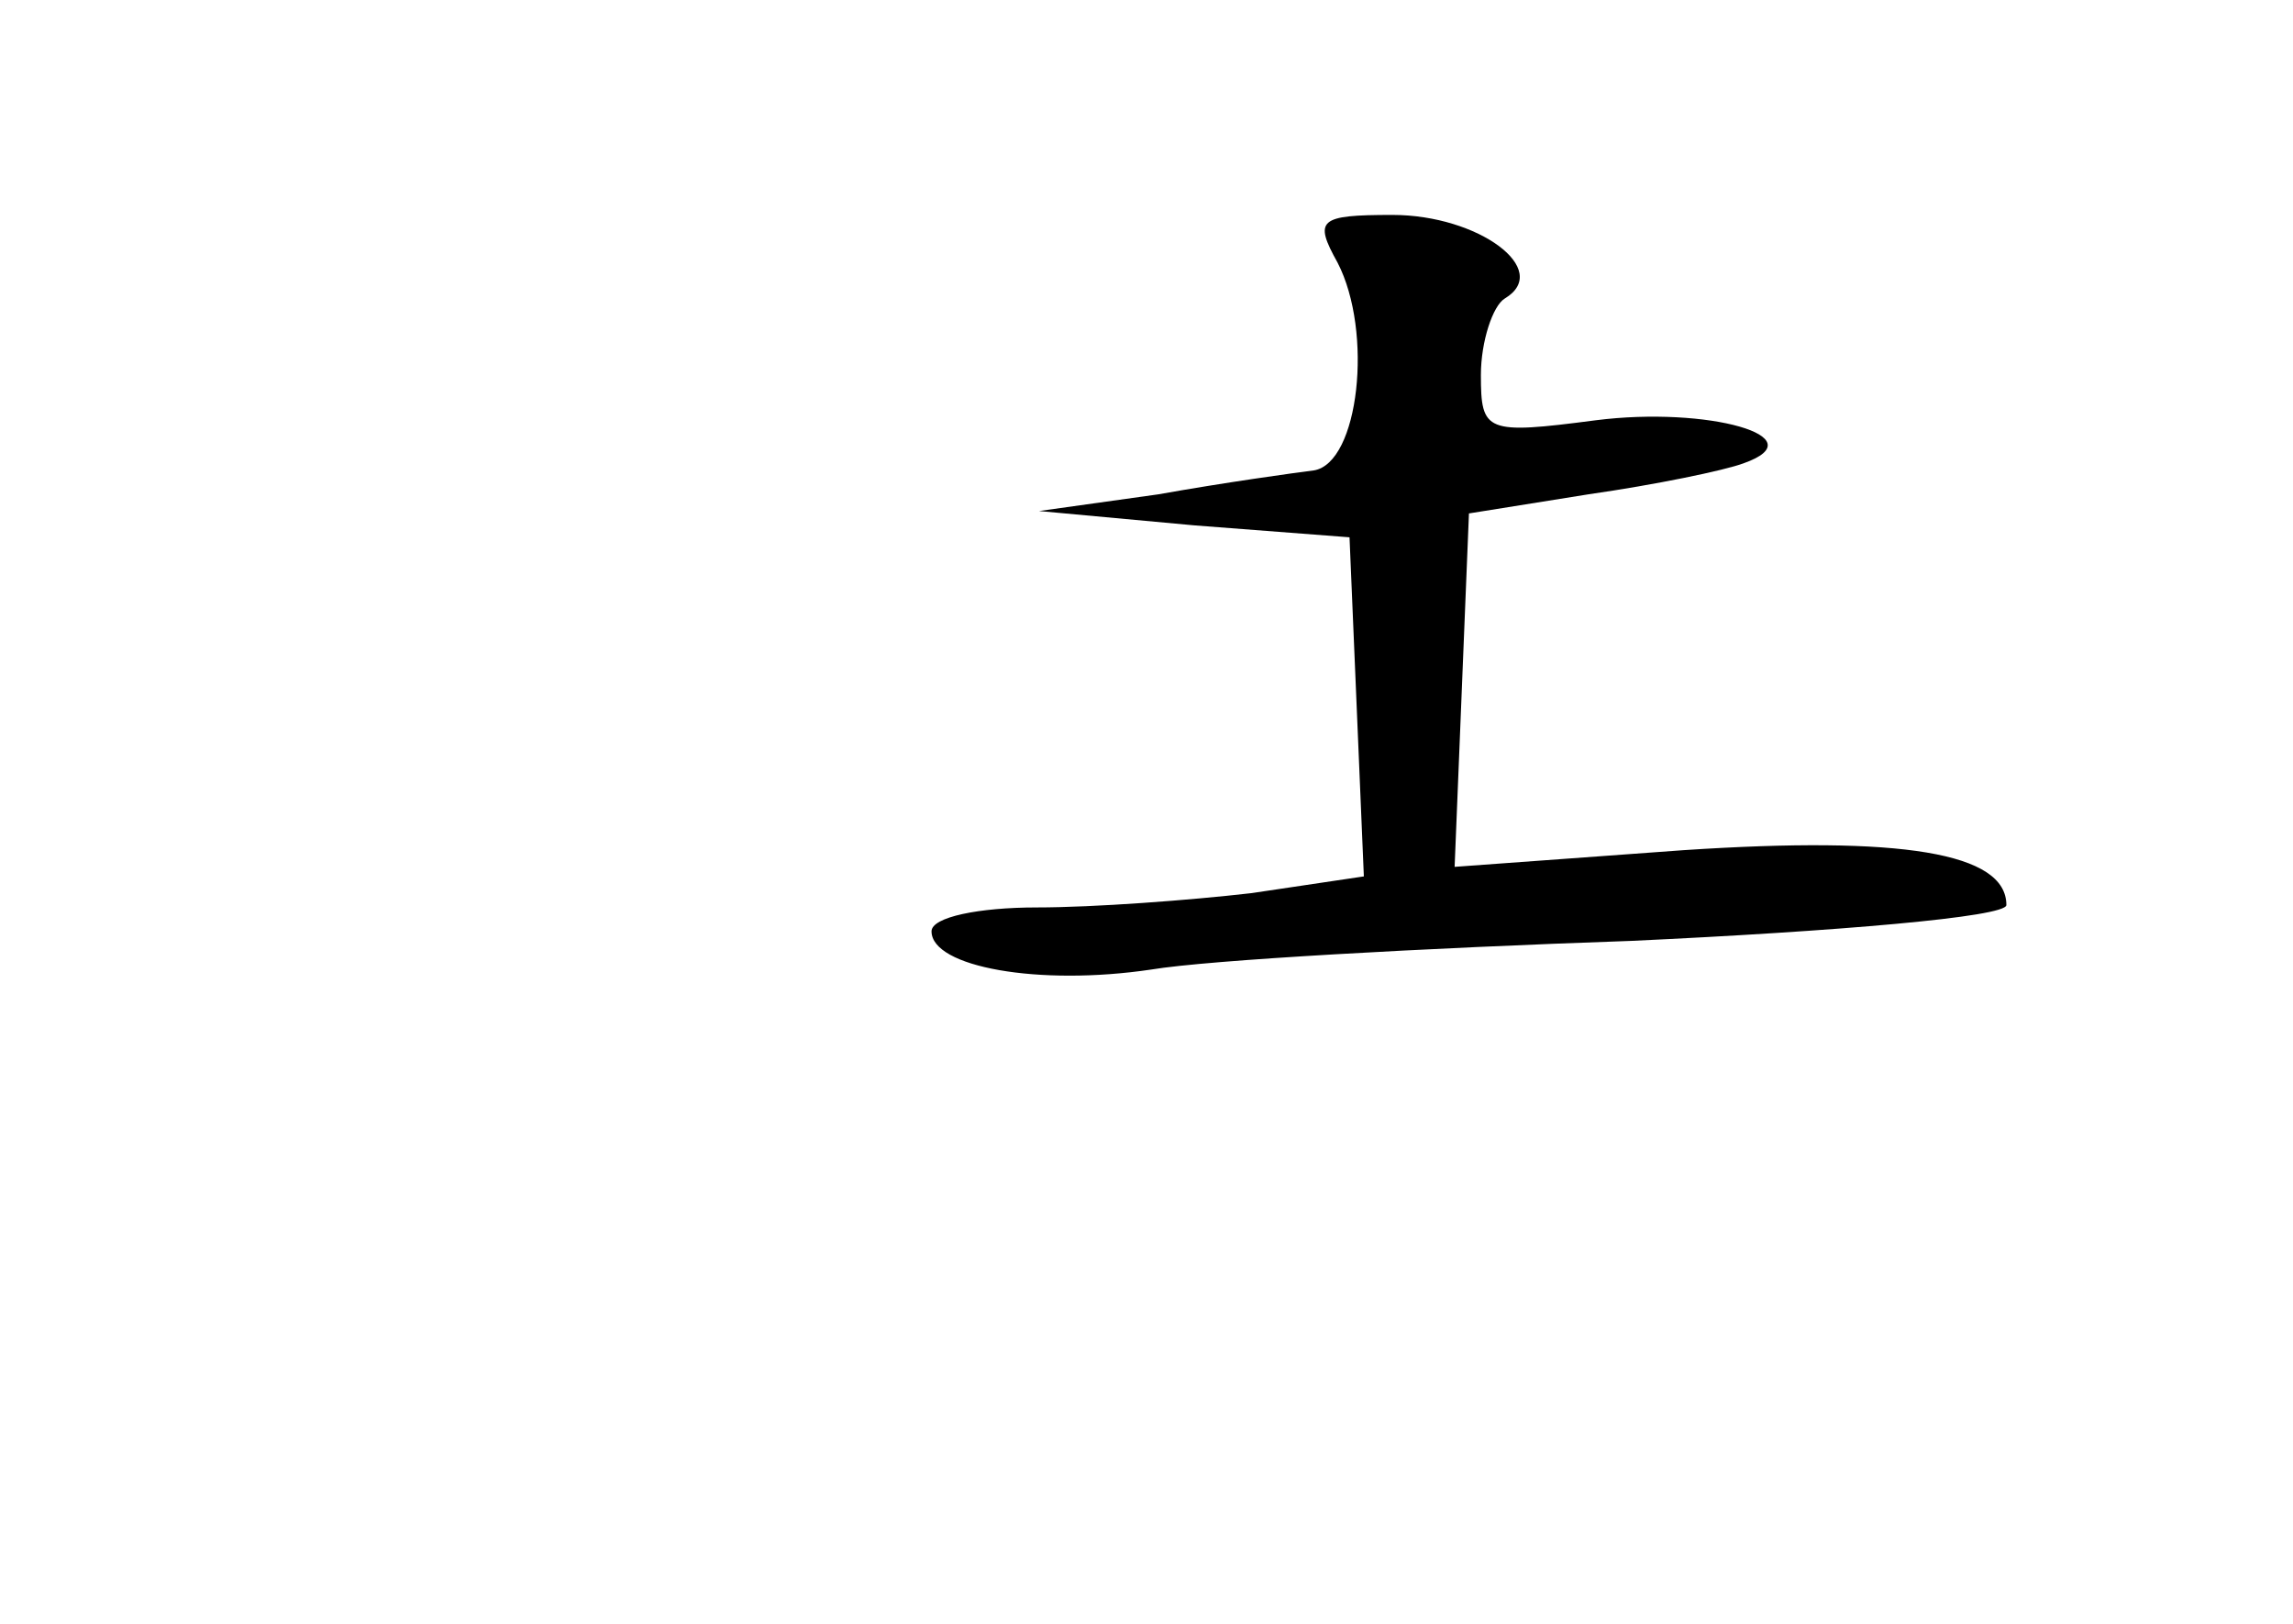 <?xml version="1.0" standalone="no"?>
<!DOCTYPE svg PUBLIC "-//W3C//DTD SVG 20010904//EN"
 "http://www.w3.org/TR/2001/REC-SVG-20010904/DTD/svg10.dtd">
<svg version="1.0" xmlns="http://www.w3.org/2000/svg"
 width="96pt" height="68pt" viewBox="0 0 96 68"
 preserveAspectRatio="xMidYMid meet">
<g transform="translate(0,68) scale(0.1,-0.1)"
fill="#000000" stroke="none">
<path d="M560 570 c15 -29 9 -84 -10 -87 -8 -1 -37 -5 -65 -10 l-50 -7 65 -6
65 -5 3 -71 3 -71 -47 -7 c-26 -3 -66 -6 -90 -6 -24 0 -44 -4 -44 -10 0 -15
45 -23 92 -16 24 4 114 9 201 12 86 4 157 10 157 15 0 22 -44 29 -135 23 l-96
-7 3 74 3 74 50 8 c28 4 57 10 65 13 31 11 -15 24 -62 18 -46 -6 -48 -5 -48
19 0 14 5 29 10 32 20 12 -11 35 -47 35 -31 0 -33 -2 -23 -20z"/>
</g>
</svg>
